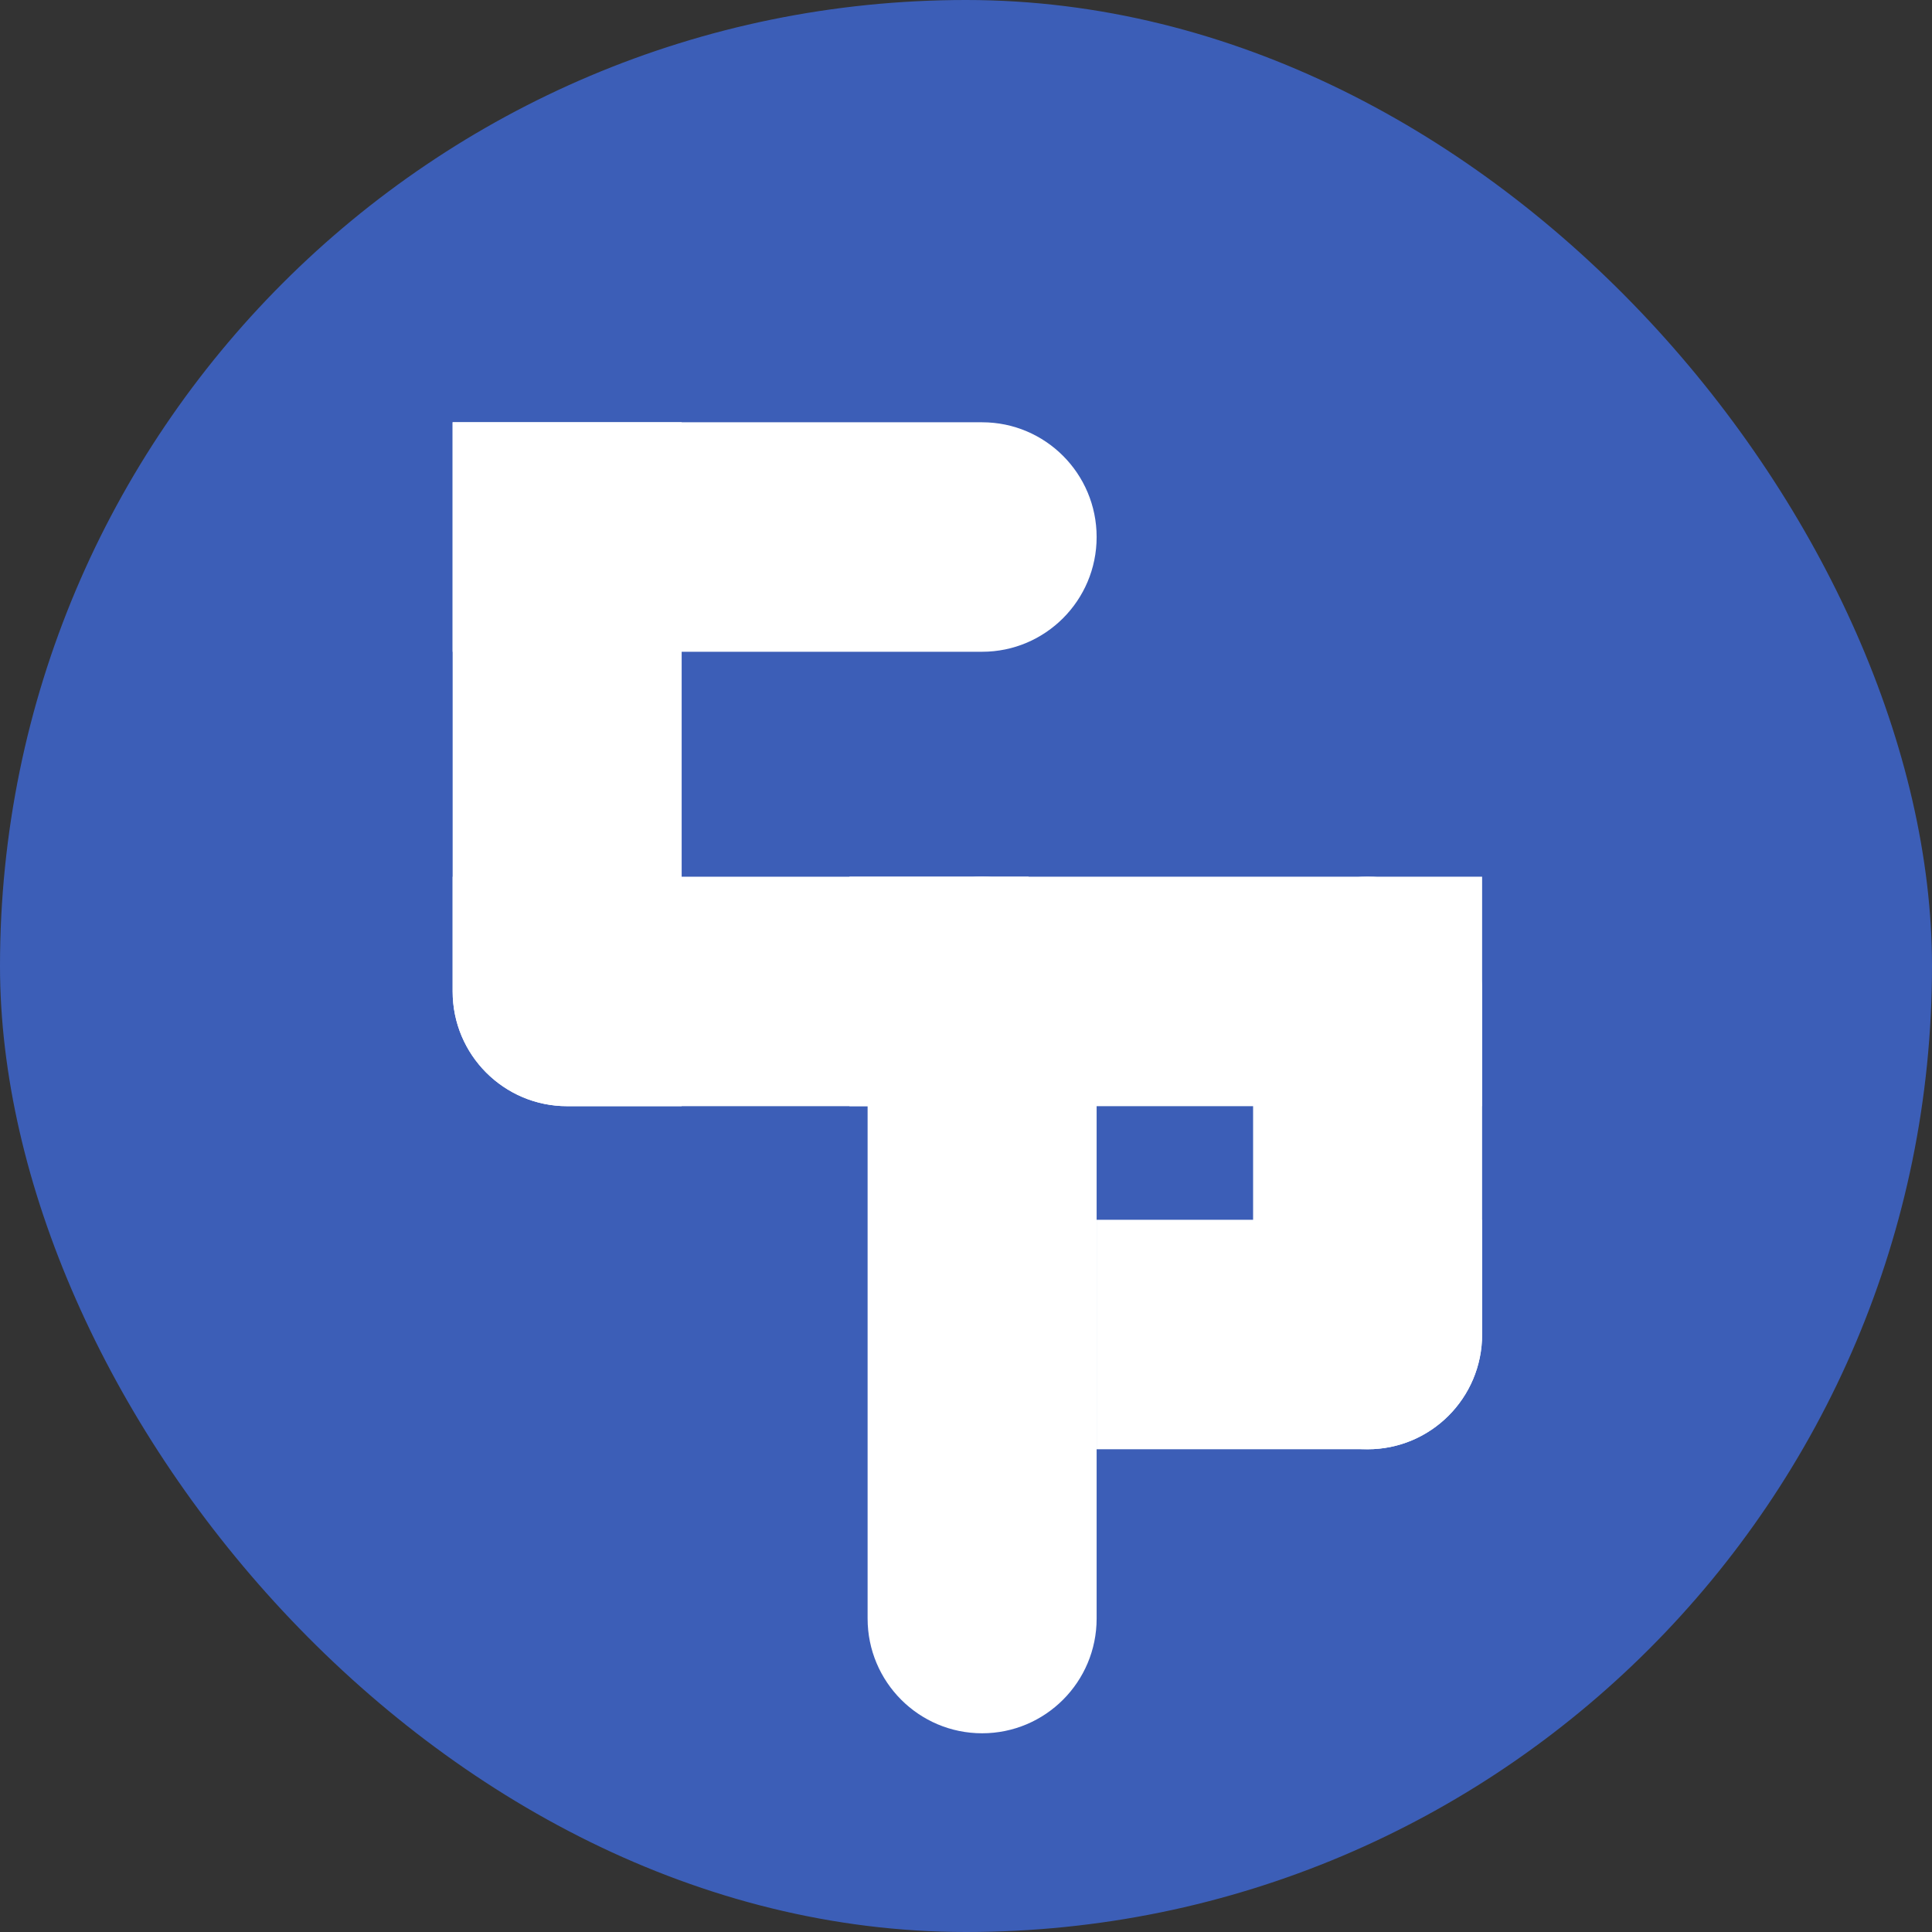 <svg width="700" height="700" viewBox="0 0 700 700" fill="none" xmlns="http://www.w3.org/2000/svg">
<rect x="0" y="0" width="700" height="700" fill="#333333" stroke="none"/>
<rect width="700" height="700" rx="350" fill="#3C5EB7"/>
<path d="M314.35 359.218C314.35 336.257 332.926 317.645 355.84 317.645C378.755 317.645 397.33 336.257 397.33 359.218V586.427C397.33 609.387 378.755 628 355.84 628C332.926 628 314.35 609.387 314.35 586.427V359.218Z" fill="white"/>
<path d="M537 317.645V400.79H307.778V317.645L537 317.645Z" fill="white"/>
<path d="M537 483.524C537 506.484 518.424 525.097 495.51 525.097C472.596 525.097 454.02 506.484 454.02 483.524L454.02 359.218C454.02 336.257 472.596 317.645 495.51 317.645C518.424 317.645 537 336.258 537 359.218L537 483.524Z" fill="white"/>
<path d="M397.33 525.097V441.951H537V483.524C537 506.484 518.424 525.097 495.51 525.097H397.33Z" fill="white"/>
<path d="M164 153H355.84C378.755 153 397.33 171.613 397.33 194.573C397.33 217.533 378.755 236.146 355.84 236.146H164V153Z" fill="white"/>
<path d="M164 317.645H372.683V400.79H205.49C182.576 400.79 164 382.178 164 359.218V317.645Z" fill="white"/>
<path d="M246.98 153L246.98 400.79H205.49C182.576 400.79 164 382.178 164 359.218V153H246.98Z" fill="white"/>
</svg>
